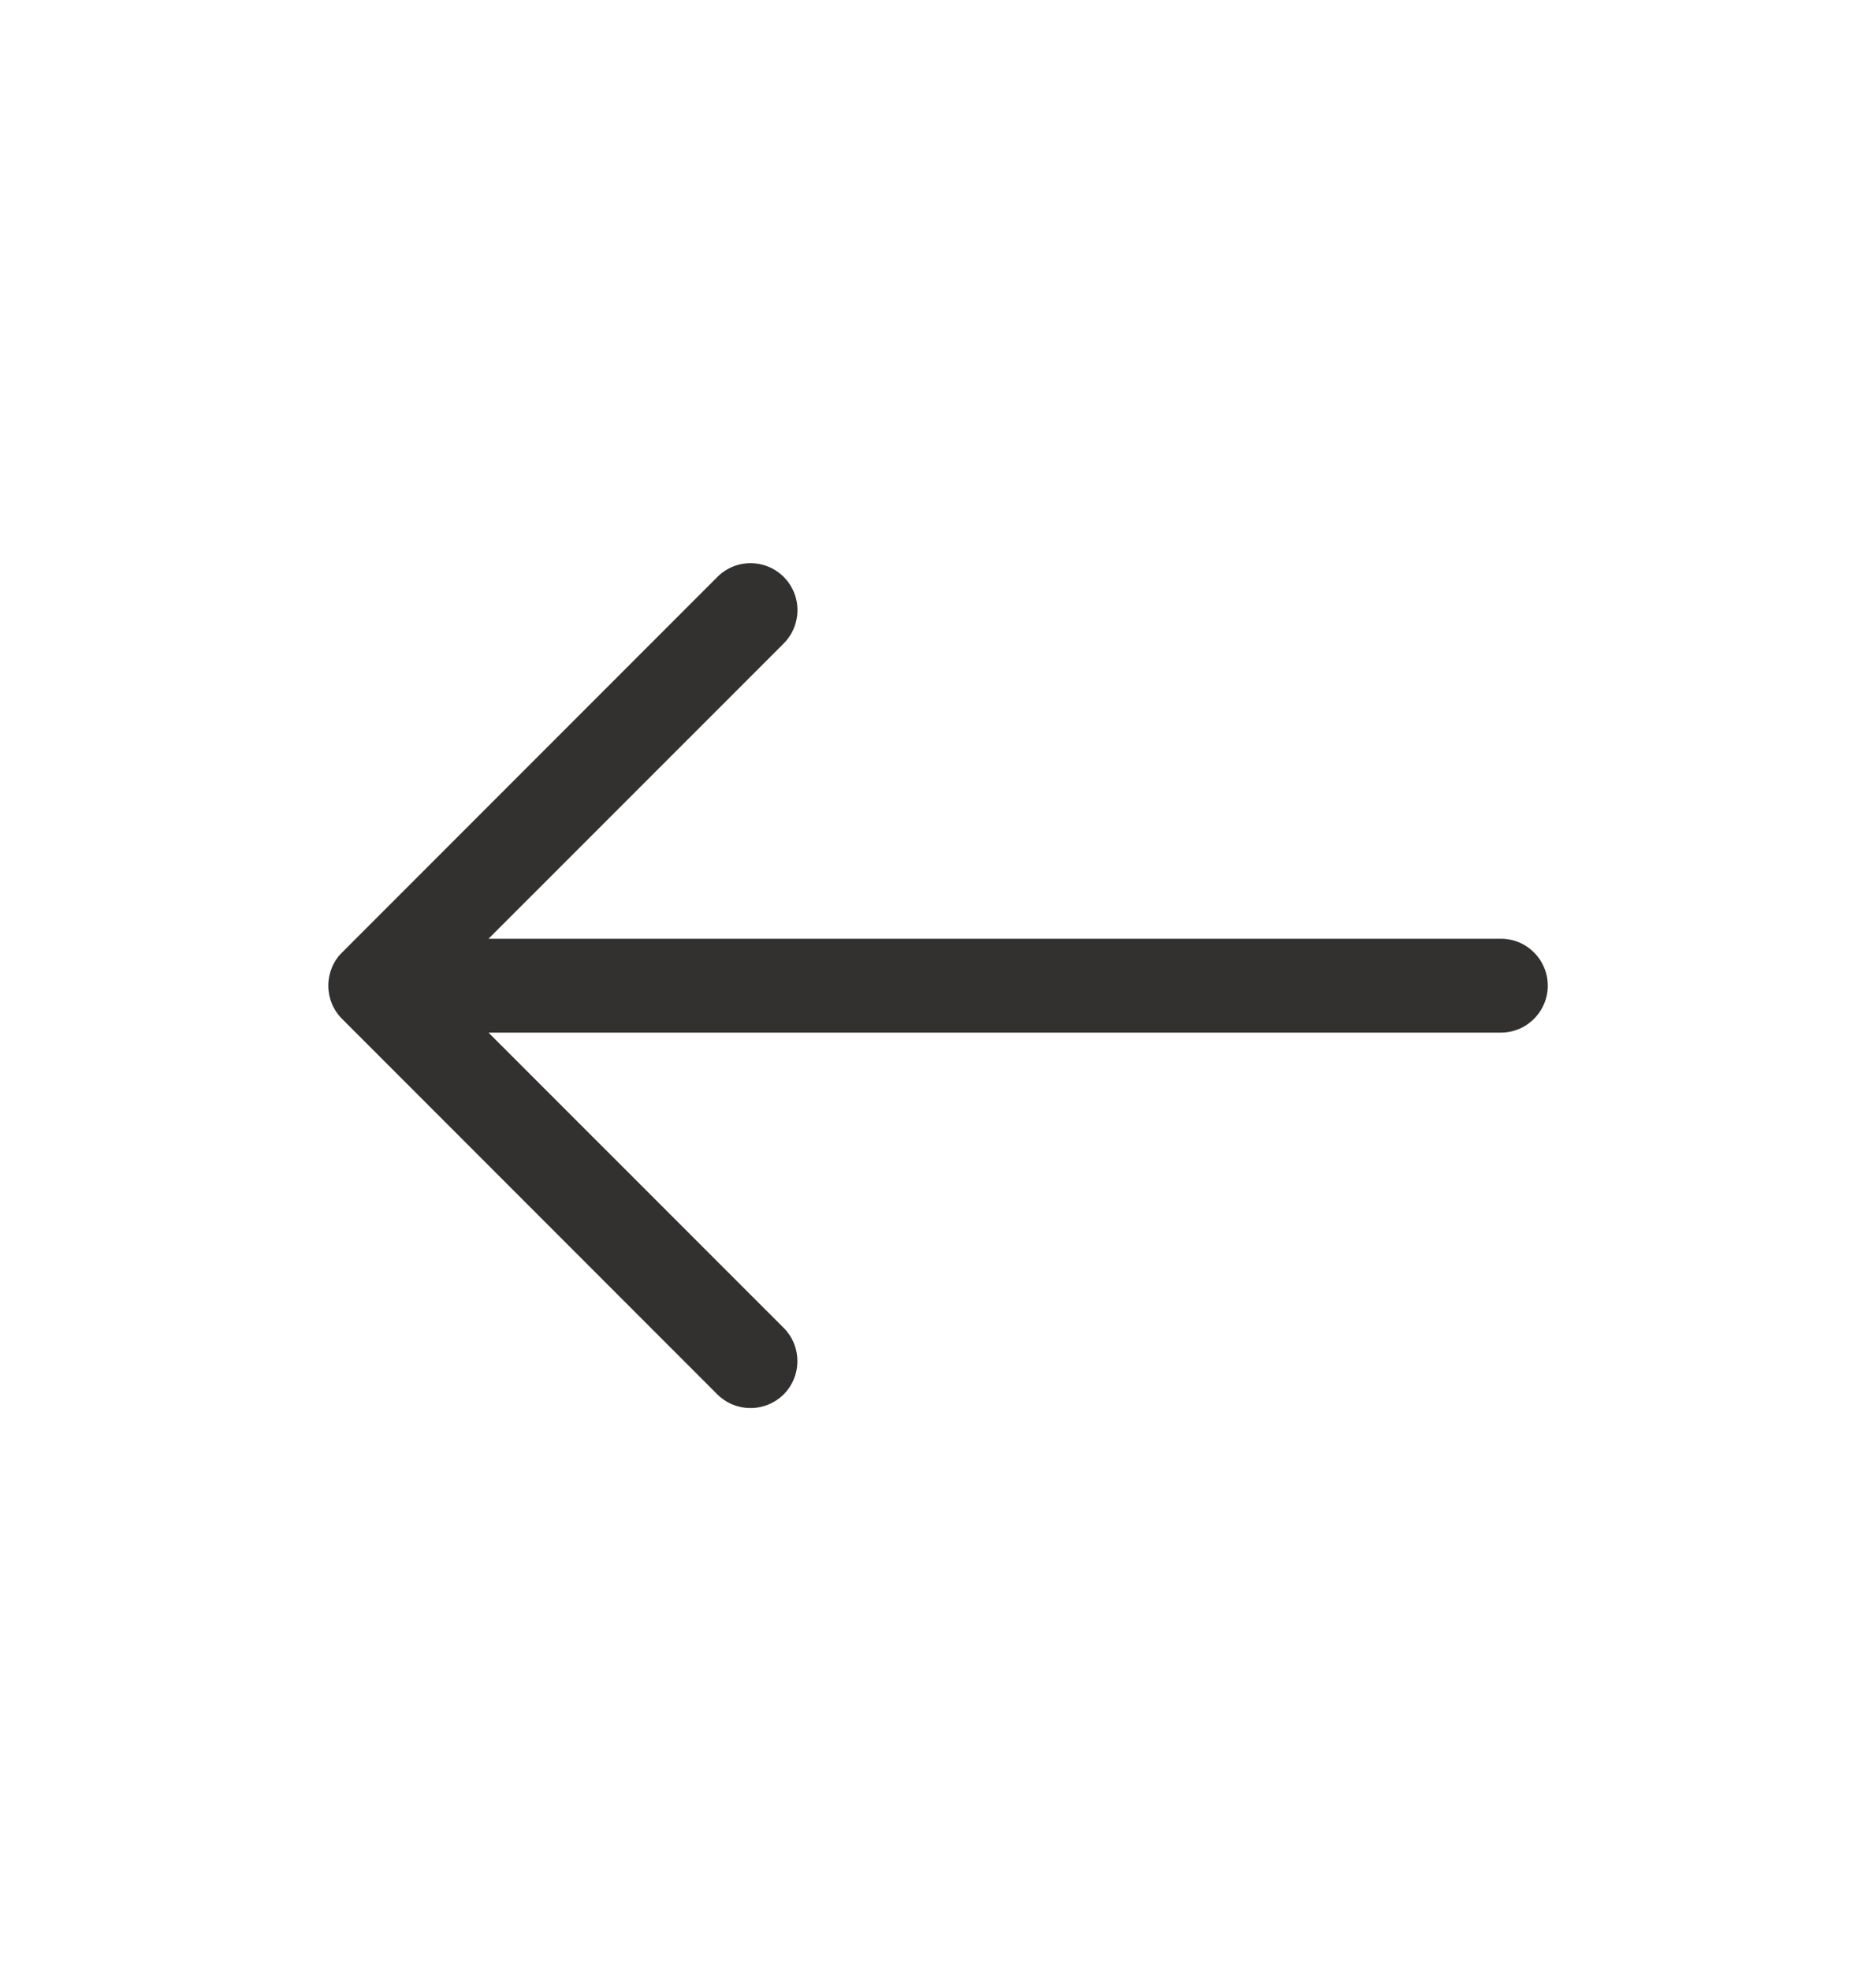 <svg width="20" height="21" viewBox="0 0 20 21" fill="none" xmlns="http://www.w3.org/2000/svg">
<path d="M8.464 6.31C8.432 6.233 8.383 6.166 8.319 6.114C8.255 6.061 8.18 6.026 8.099 6.01C8.018 5.994 7.934 5.998 7.855 6.022C7.777 6.046 7.705 6.089 7.647 6.148L3.647 10.148C3.6 10.194 3.563 10.249 3.538 10.31C3.513 10.371 3.5 10.436 3.5 10.502C3.5 10.567 3.513 10.633 3.538 10.693C3.563 10.754 3.6 10.809 3.647 10.856L7.647 14.856C7.741 14.95 7.868 15.002 8.001 15.002C8.134 15.002 8.261 14.95 8.355 14.856C8.449 14.762 8.501 14.634 8.501 14.502C8.501 14.369 8.449 14.242 8.355 14.148L5.208 11.002H16.001C16.134 11.002 16.261 10.949 16.354 10.855C16.448 10.761 16.501 10.634 16.501 10.502C16.501 10.369 16.448 10.242 16.354 10.148C16.261 10.054 16.134 10.002 16.001 10.002H5.208L8.355 6.856C8.425 6.786 8.473 6.696 8.492 6.599C8.512 6.502 8.502 6.401 8.464 6.31Z" fill="#333030"/>
</svg>
